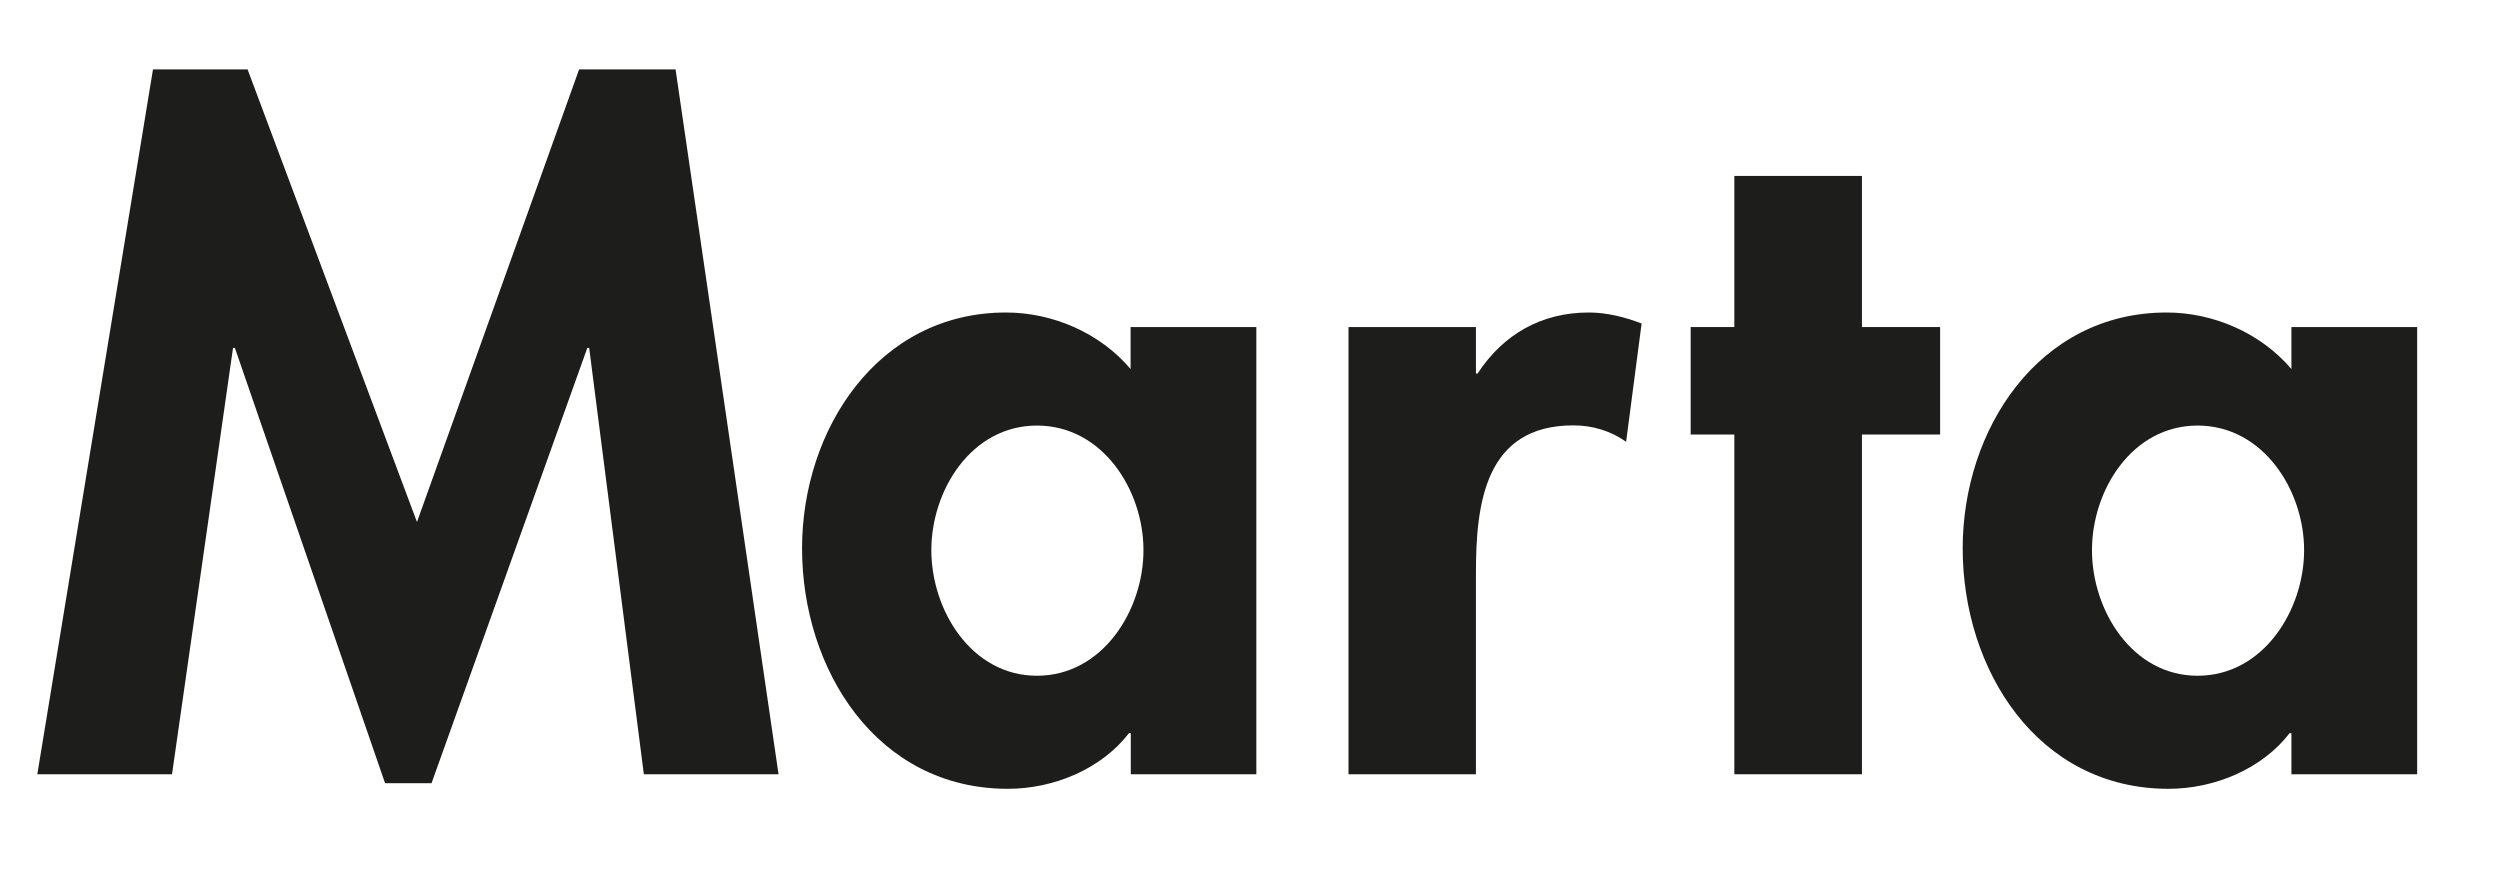 <?xml version="1.0" encoding="utf-8"?>
<!-- Generator: Adobe Illustrator 23.0.1, SVG Export Plug-In . SVG Version: 6.00 Build 0)  -->
<svg version="1.1" id="Capa_1" xmlns="http://www.w3.org/2000/svg" xmlns:xlink="http://www.w3.org/1999/xlink" x="0px" y="0px"
	 viewBox="0 0 134 47" style="enable-background:new 0 0 134 47;" xml:space="preserve">
<style type="text/css">
	.st0{fill:#1D1D1B;}
</style>
<g>
	<polygon class="st0" points="31.58,18.65 31.48,18.65 23.13,41.98 20.64,41.98 12.59,18.65 12.49,18.65 9.22,41.5 2,41.5 8.2,3.72 
		13.27,3.72 22.35,27.98 31.04,3.72 36.21,3.72 41.73,41.5 34.51,41.5 	"/>
	<path class="st0" d="M61.29,29.49c0-3.22-2.19-6.68-5.71-6.68c-3.51,0-5.66,3.46-5.66,6.68c0,3.22,2.15,6.73,5.66,6.73
		C59.1,36.22,61.29,32.71,61.29,29.49 M67.35,41.5h-6.74v-2.2h-0.1c-1.46,1.9-4,2.98-6.49,2.98c-7.03,0-11.03-6.39-11.03-12.89
		c0-6.35,4.05-12.64,10.93-12.64c2.49,0,5.03,1.08,6.68,3.03v-2.25h6.74V41.5z"/>
	<path class="st0" d="M79.1,20.02h0.1c1.37-2.1,3.42-3.27,5.96-3.27c0.97,0,1.95,0.25,2.83,0.59l-0.83,6.34
		c-0.83-0.59-1.81-0.88-2.83-0.88c-4.74,0-5.22,4.2-5.22,7.91V41.5h-6.83V17.53h6.83V20.02z"/>
	<polygon class="st0" points="99.8,41.5 92.96,41.5 92.96,23.29 90.62,23.29 90.62,17.53 92.96,17.53 92.96,9.43 99.8,9.43 
		99.8,17.53 103.99,17.53 103.99,23.29 99.8,23.29 	"/>
	<path class="st0" d="M123.5,29.49c0-3.22-2.2-6.68-5.71-6.68c-3.51,0-5.66,3.46-5.66,6.68c0,3.22,2.15,6.73,5.66,6.73
		C121.31,36.22,123.5,32.71,123.5,29.49 M129.56,41.5h-6.74v-2.2h-0.1c-1.46,1.9-4,2.98-6.49,2.98c-7.03,0-11.03-6.39-11.03-12.89
		c0-6.35,4.05-12.64,10.93-12.64c2.49,0,5.03,1.08,6.69,3.03v-2.25h6.74V41.5z"/>
</g>
</svg>
